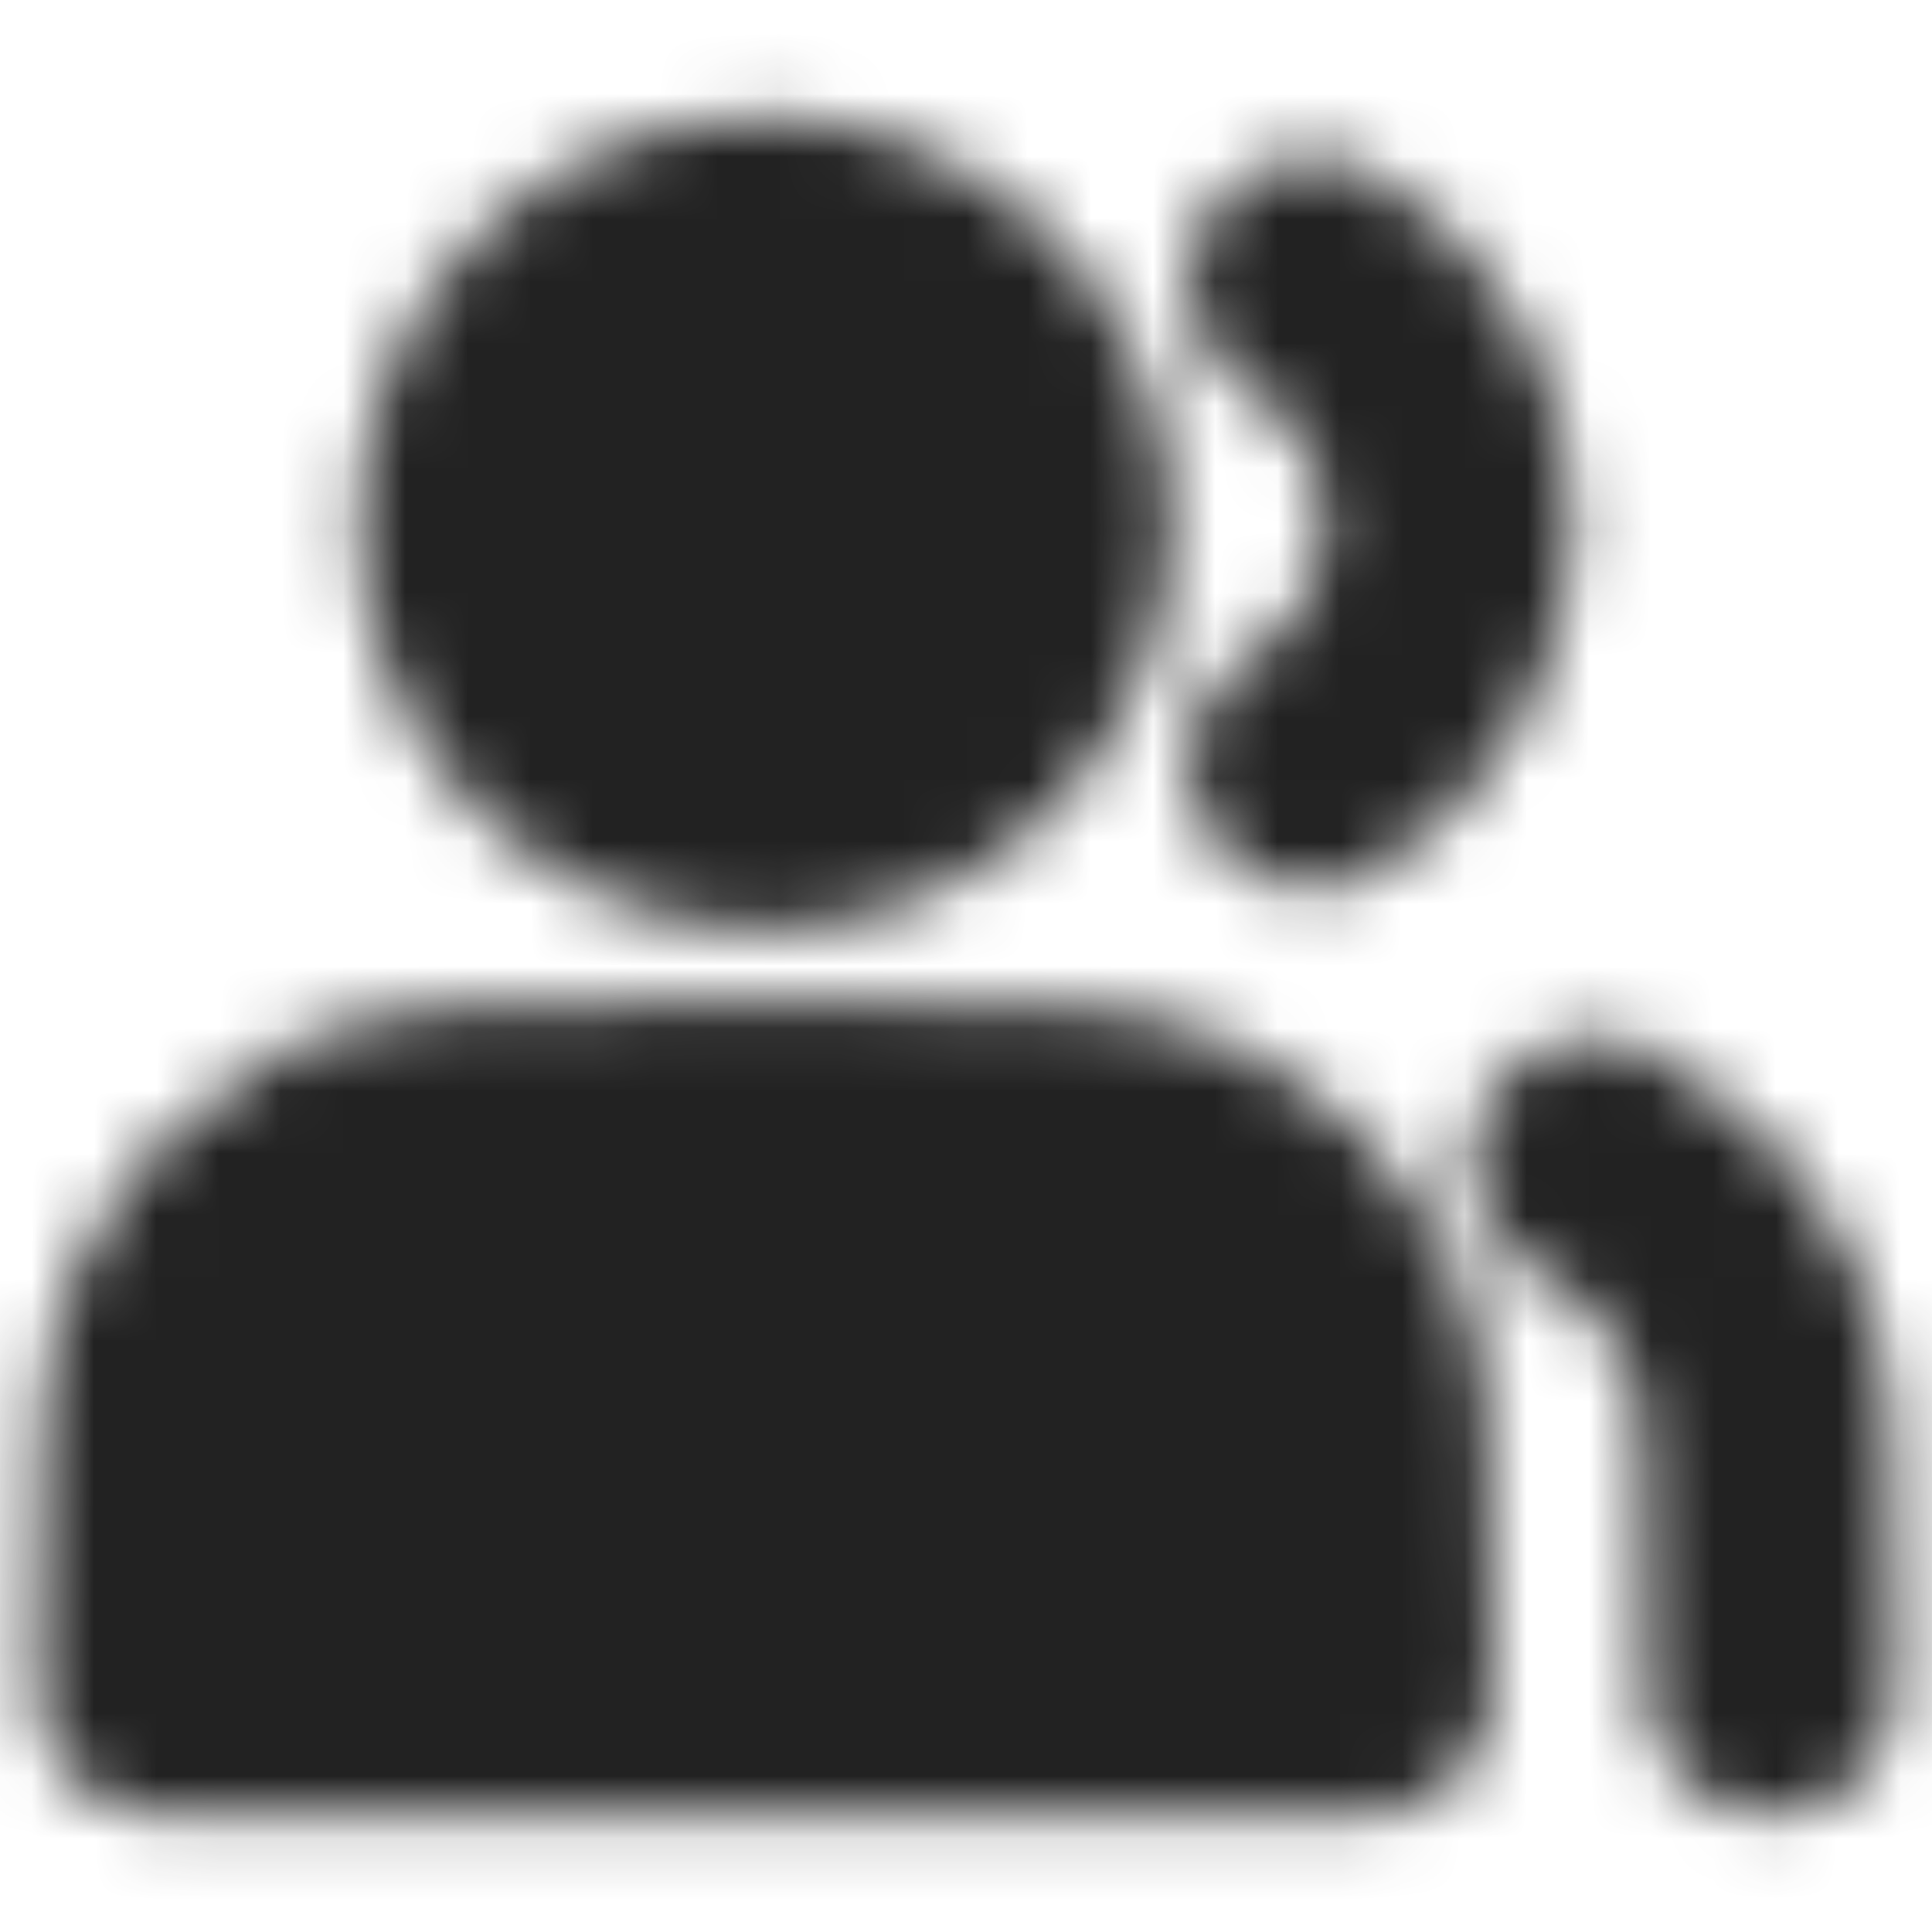 <svg width="31" height="31" viewBox="0 0 31 31" fill="none" xmlns="http://www.w3.org/2000/svg">
<mask id="mask0_1_2942" style="mask-type:luminance" maskUnits="userSpaceOnUse" x="0" y="1" width="31" height="29">
<path d="M12.271 12.917C12.864 12.917 13.452 12.8 14.001 12.572C14.549 12.345 15.048 12.012 15.467 11.592C15.887 11.173 16.22 10.674 16.448 10.126C16.675 9.577 16.792 8.99 16.792 8.396C16.792 7.802 16.675 7.214 16.448 6.666C16.22 6.117 15.887 5.619 15.467 5.199C15.048 4.779 14.549 4.446 14.001 4.219C13.452 3.992 12.864 3.875 12.271 3.875C11.072 3.875 9.922 4.351 9.074 5.199C8.226 6.047 7.75 7.197 7.75 8.396C7.75 9.595 8.226 10.745 9.074 11.592C9.922 12.44 11.072 12.917 12.271 12.917Z" fill="white" stroke="white" stroke-width="4" stroke-linecap="round" stroke-linejoin="round"/>
<path d="M21.059 4.521C21.728 4.923 22.281 5.491 22.665 6.17C23.049 6.849 23.25 7.616 23.25 8.396C23.25 9.176 23.049 9.943 22.665 10.622C22.281 11.301 21.728 11.869 21.059 12.271" stroke="white" stroke-width="4" stroke-linecap="round" stroke-linejoin="round"/>
<path d="M2.583 26.35V27.125H21.958V26.35C21.958 23.457 21.958 22.01 21.395 20.904C20.9 19.932 20.11 19.142 19.137 18.646C18.032 18.083 16.585 18.083 13.692 18.083H10.85C7.957 18.083 6.51 18.083 5.404 18.646C4.432 19.142 3.642 19.932 3.147 20.904C2.583 22.01 2.583 23.457 2.583 26.35Z" fill="white" stroke="white" stroke-width="4" stroke-linecap="round" stroke-linejoin="round"/>
<path d="M28.417 27.125V26.35C28.417 23.457 28.417 22.01 27.854 20.904C27.358 19.932 26.568 19.142 25.596 18.646" stroke="white" stroke-width="4" stroke-linecap="round" stroke-linejoin="round"/>
</mask>
<g mask="url(#mask0_1_2942)">
<path d="M0 0H31V31H0V0Z" fill="#222222"/>
</g>
</svg>
